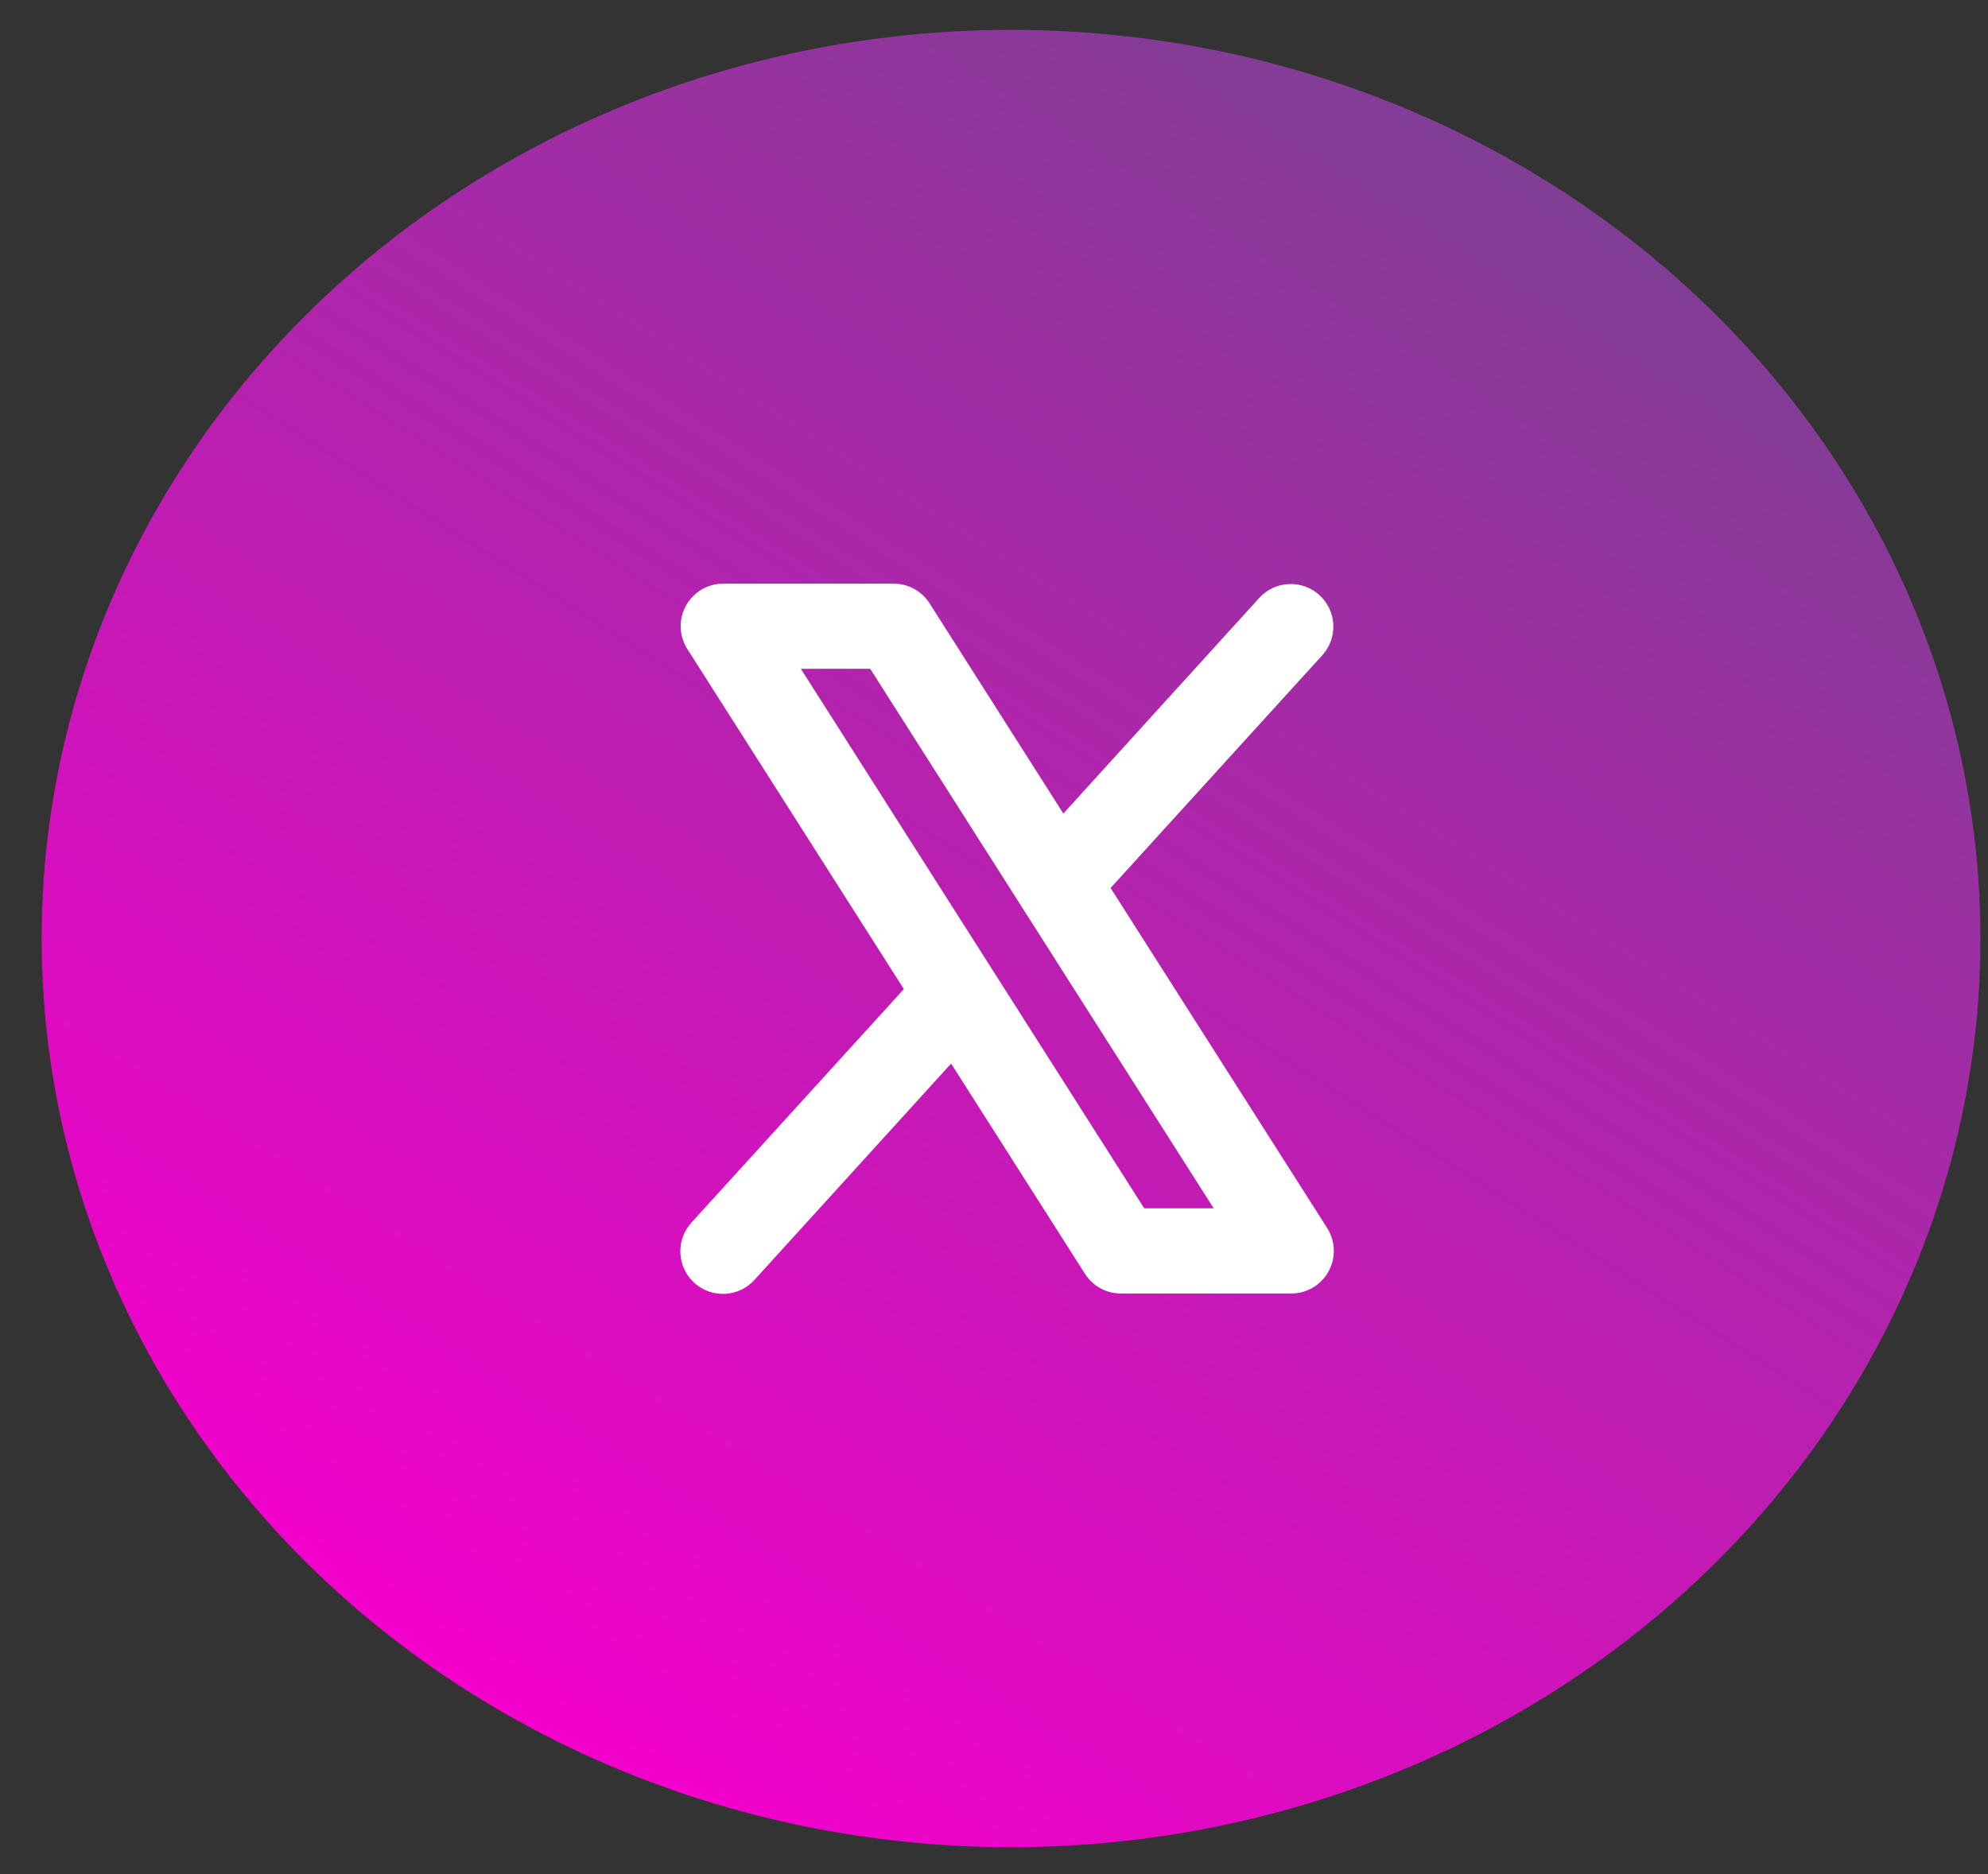 <svg width="35" height="33" viewBox="0 0 35 33" fill="none" xmlns="http://www.w3.org/2000/svg">
<rect x="0" y="0" width="35" height="33" fill="#333333" stroke="none"/>
<ellipse cx="17.8" cy="16.526" rx="17.067" ry="16" fill="url(#paint0_linear_5_19)"/>
<path d="M23.366 21.624L19.553 15.636L23.286 11.531C23.417 11.383 23.484 11.19 23.474 10.993C23.463 10.796 23.375 10.611 23.229 10.478C23.083 10.345 22.891 10.276 22.693 10.284C22.496 10.292 22.31 10.378 22.176 10.522L18.721 14.325L16.366 10.624C16.298 10.518 16.205 10.43 16.094 10.369C15.983 10.308 15.859 10.277 15.733 10.277H12.733C12.599 10.277 12.467 10.313 12.351 10.381C12.236 10.45 12.141 10.548 12.076 10.666C12.011 10.783 11.98 10.916 11.984 11.051C11.988 11.185 12.029 11.316 12.101 11.429L15.913 17.416L12.178 21.522C12.111 21.595 12.058 21.68 12.024 21.773C11.989 21.866 11.974 21.965 11.978 22.064C11.982 22.164 12.006 22.261 12.048 22.351C12.09 22.441 12.149 22.521 12.223 22.588C12.296 22.655 12.382 22.706 12.476 22.74C12.569 22.773 12.668 22.787 12.768 22.782C12.867 22.777 12.964 22.752 13.053 22.709C13.143 22.666 13.222 22.605 13.288 22.531L16.745 18.728L19.101 22.429C19.169 22.535 19.262 22.623 19.372 22.684C19.483 22.745 19.607 22.776 19.733 22.776H22.733C22.868 22.776 23 22.74 23.115 22.672C23.231 22.603 23.326 22.505 23.39 22.387C23.455 22.27 23.487 22.137 23.483 22.002C23.478 21.868 23.438 21.737 23.366 21.624ZM20.145 21.276L14.1 11.777H15.321L21.367 21.276H20.145Z" fill="white"/>
<defs>
<linearGradient id="paint0_linear_5_19" x1="-5.339" y1="21.137" x2="12.154" y2="-6.434" gradientUnits="userSpaceOnUse">
<stop stop-color="#F300CC"/>
<stop offset="1" stop-color="#813E95"/>
</linearGradient>
</defs>
</svg>
